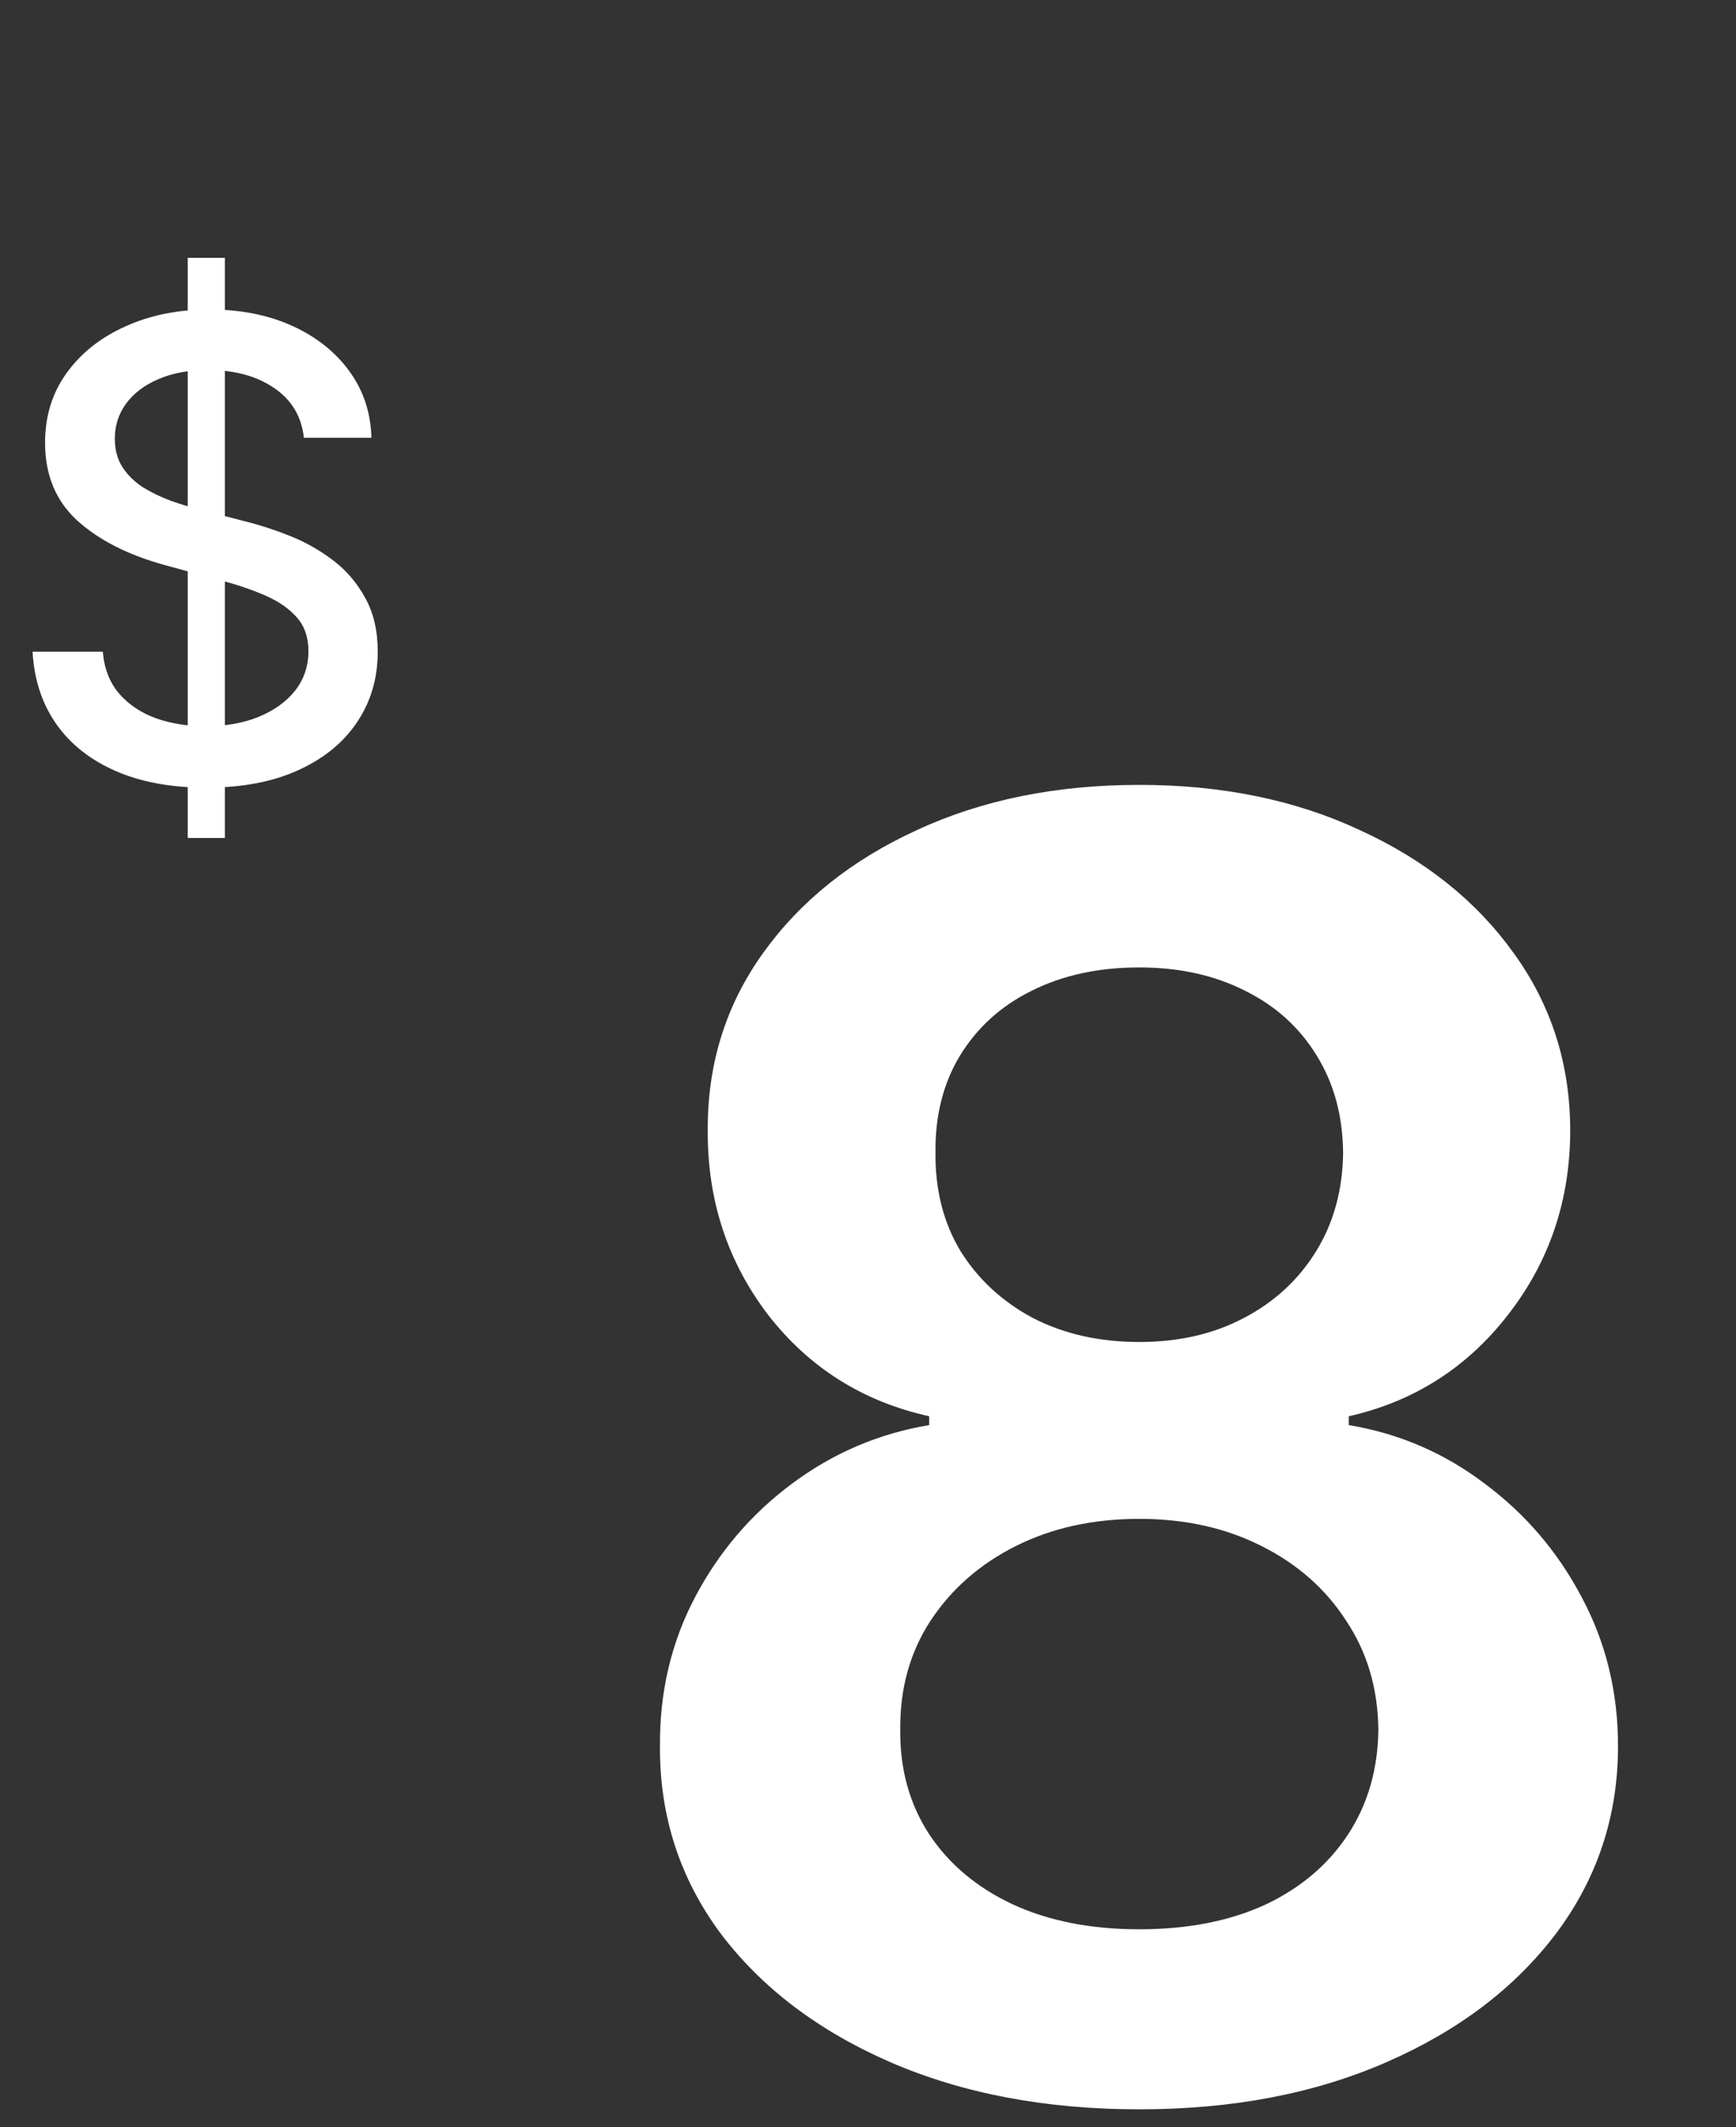 <svg width="49" height="60" viewBox="0 0 49 60" fill="none" xmlns="http://www.w3.org/2000/svg">
<rect x="0" y="0" width="49" height="60" fill="#333333" stroke="none"/>
<path d="M5.299 23.636V7.273H6.347V23.636H5.299ZM8.578 12.348C8.51 11.743 8.229 11.274 7.734 10.942C7.24 10.605 6.618 10.437 5.868 10.437C5.331 10.437 4.866 10.522 4.474 10.693C4.082 10.859 3.778 11.089 3.56 11.383C3.347 11.673 3.241 12.003 3.241 12.374C3.241 12.685 3.313 12.953 3.458 13.179C3.607 13.405 3.801 13.595 4.04 13.748C4.283 13.897 4.543 14.023 4.82 14.125C5.097 14.223 5.363 14.304 5.619 14.368L6.897 14.7C7.315 14.803 7.743 14.941 8.182 15.116C8.621 15.29 9.028 15.521 9.403 15.806C9.778 16.092 10.08 16.445 10.31 16.867C10.545 17.289 10.662 17.794 10.662 18.382C10.662 19.124 10.47 19.782 10.087 20.357C9.707 20.933 9.156 21.386 8.431 21.719C7.711 22.051 6.839 22.217 5.817 22.217C4.837 22.217 3.989 22.062 3.273 21.751C2.557 21.44 1.996 20.999 1.592 20.428C1.187 19.852 0.963 19.171 0.92 18.382H2.902C2.94 18.855 3.094 19.249 3.362 19.565C3.635 19.876 3.982 20.108 4.404 20.261C4.83 20.41 5.297 20.485 5.804 20.485C6.362 20.485 6.859 20.398 7.293 20.223C7.732 20.044 8.077 19.797 8.329 19.482C8.58 19.162 8.706 18.789 8.706 18.363C8.706 17.975 8.595 17.658 8.374 17.41C8.156 17.163 7.86 16.959 7.485 16.797C7.114 16.635 6.695 16.492 6.226 16.369L4.679 15.947C3.631 15.661 2.8 15.242 2.186 14.688C1.577 14.133 1.272 13.401 1.272 12.489C1.272 11.734 1.477 11.076 1.886 10.514C2.295 9.951 2.849 9.514 3.548 9.203C4.246 8.888 5.035 8.73 5.913 8.73C6.799 8.73 7.581 8.886 8.259 9.197C8.94 9.508 9.477 9.936 9.869 10.482C10.261 11.023 10.466 11.645 10.483 12.348H8.578Z" fill="white"/>
<path d="M32.158 59.497C29.518 59.497 27.174 59.053 25.126 58.166C23.09 57.278 21.492 56.064 20.332 54.526C19.184 52.975 18.616 51.217 18.628 49.252C18.616 47.725 18.947 46.322 19.622 45.044C20.297 43.766 21.208 42.7 22.357 41.848C23.517 40.984 24.807 40.434 26.227 40.197V39.948C24.357 39.534 22.842 38.581 21.682 37.09C20.534 35.586 19.965 33.852 19.977 31.887C19.965 30.017 20.486 28.348 21.54 26.88C22.593 25.412 24.037 24.258 25.872 23.418C27.707 22.565 29.802 22.139 32.158 22.139C34.49 22.139 36.567 22.565 38.39 23.418C40.225 24.258 41.669 25.412 42.722 26.88C43.788 28.348 44.32 30.017 44.32 31.887C44.32 33.852 43.734 35.586 42.562 37.09C41.403 38.581 39.905 39.534 38.07 39.948V40.197C39.491 40.434 40.769 40.984 41.906 41.848C43.054 42.7 43.965 43.766 44.64 45.044C45.327 46.322 45.67 47.725 45.67 49.252C45.67 51.217 45.09 52.975 43.93 54.526C42.77 56.064 41.172 57.278 39.136 58.166C37.111 59.053 34.785 59.497 32.158 59.497ZM32.158 54.419C33.519 54.419 34.703 54.188 35.709 53.727C36.715 53.253 37.496 52.59 38.053 51.738C38.609 50.886 38.893 49.903 38.905 48.791C38.893 47.63 38.591 46.606 37.999 45.719C37.419 44.819 36.62 44.115 35.602 43.606C34.596 43.097 33.448 42.842 32.158 42.842C30.856 42.842 29.695 43.097 28.678 43.606C27.66 44.115 26.855 44.819 26.263 45.719C25.683 46.606 25.399 47.63 25.41 48.791C25.399 49.903 25.671 50.886 26.227 51.738C26.784 52.578 27.565 53.235 28.571 53.709C29.589 54.182 30.785 54.419 32.158 54.419ZM32.158 37.853C33.27 37.853 34.253 37.628 35.105 37.178C35.969 36.728 36.65 36.101 37.147 35.296C37.644 34.491 37.899 33.562 37.91 32.508C37.899 31.467 37.65 30.555 37.165 29.774C36.679 28.981 36.005 28.371 35.141 27.945C34.276 27.507 33.282 27.288 32.158 27.288C31.009 27.288 29.997 27.507 29.121 27.945C28.257 28.371 27.583 28.981 27.097 29.774C26.624 30.555 26.393 31.467 26.405 32.508C26.393 33.562 26.63 34.491 27.115 35.296C27.612 36.089 28.293 36.717 29.157 37.178C30.033 37.628 31.033 37.853 32.158 37.853Z" fill="white"/>
</svg>
